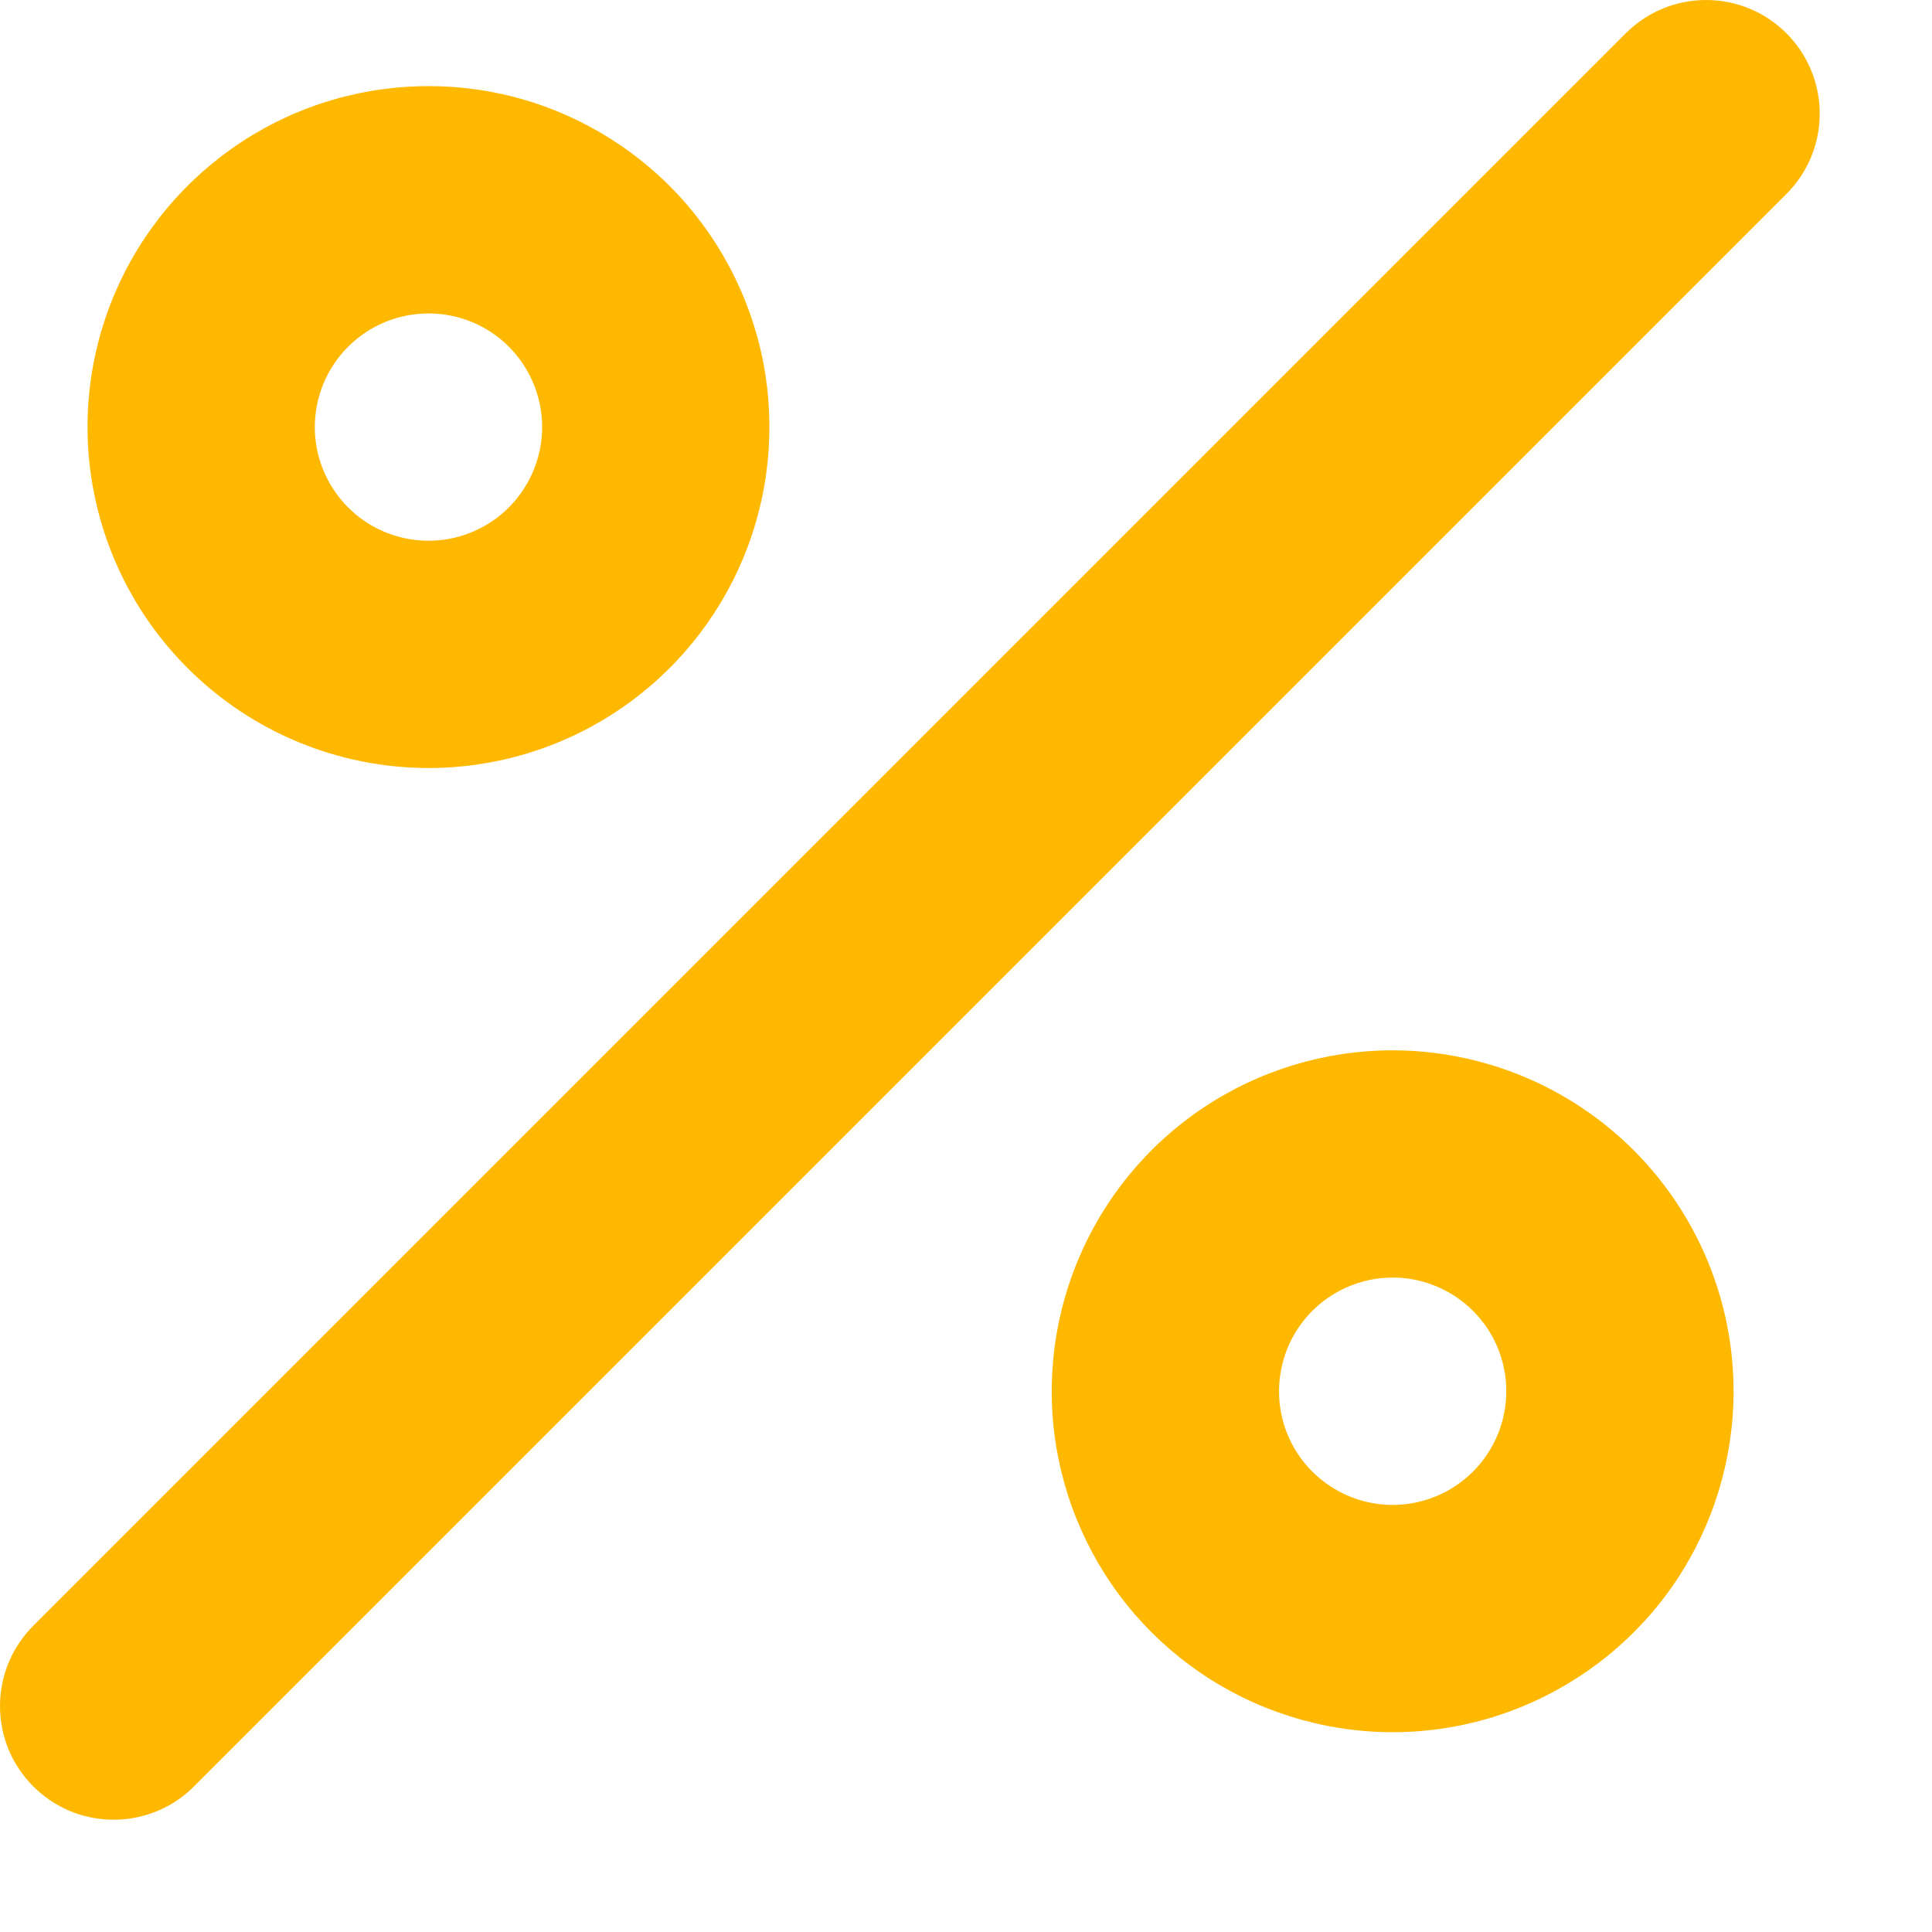 <svg width="17" height="17" viewBox="0 0 17 17" fill="none" xmlns="http://www.w3.org/2000/svg">
<path d="M3.77 6.758C4.364 6.758 4.944 6.582 5.437 6.252C5.93 5.923 6.315 5.454 6.542 4.906C6.769 4.358 6.828 3.754 6.713 3.173C6.597 2.591 6.311 2.056 5.892 1.636C5.472 1.217 4.938 0.931 4.356 0.815C3.774 0.7 3.17 0.759 2.622 0.986C2.074 1.213 1.606 1.598 1.276 2.091C0.946 2.584 0.77 3.164 0.77 3.758C0.771 4.553 1.087 5.316 1.65 5.878C2.212 6.441 2.975 6.757 3.77 6.758ZM3.77 2.758C3.968 2.758 4.161 2.816 4.326 2.926C4.49 3.036 4.618 3.192 4.694 3.375C4.77 3.558 4.79 3.759 4.751 3.953C4.712 4.147 4.617 4.325 4.477 4.465C4.338 4.605 4.159 4.7 3.965 4.739C3.771 4.777 3.57 4.757 3.388 4.682C3.205 4.606 3.049 4.478 2.939 4.313C2.829 4.149 2.77 3.956 2.77 3.758C2.77 3.493 2.876 3.238 3.063 3.051C3.251 2.863 3.505 2.758 3.77 2.758ZM12.254 9.242C11.661 9.242 11.081 9.418 10.588 9.747C10.094 10.077 9.71 10.546 9.483 11.094C9.256 11.642 9.196 12.245 9.312 12.827C9.428 13.409 9.713 13.944 10.133 14.363C10.553 14.783 11.087 15.068 11.669 15.184C12.251 15.3 12.854 15.241 13.402 15.013C13.95 14.786 14.419 14.402 14.749 13.909C15.078 13.415 15.254 12.835 15.254 12.242C15.254 11.446 14.937 10.684 14.375 10.121C13.812 9.559 13.05 9.243 12.254 9.242ZM12.254 13.242C12.056 13.242 11.863 13.183 11.699 13.073C11.534 12.963 11.406 12.807 11.33 12.624C11.255 12.442 11.235 12.241 11.274 12.047C11.312 11.853 11.407 11.675 11.547 11.535C11.687 11.395 11.865 11.3 12.059 11.261C12.253 11.222 12.454 11.242 12.637 11.318C12.82 11.394 12.976 11.522 13.086 11.686C13.196 11.851 13.254 12.044 13.254 12.242C13.254 12.507 13.149 12.761 12.961 12.949C12.774 13.136 12.52 13.242 12.254 13.242ZM15.719 0.293C15.532 0.105 15.277 0 15.012 0C14.747 0 14.493 0.105 14.305 0.293L0.305 14.293C0.21 14.385 0.134 14.495 0.081 14.617C0.029 14.739 0.001 14.871 3.77571e-05 15.003C-0.001 15.136 0.024 15.268 0.074 15.391C0.125 15.514 0.199 15.625 0.293 15.719C0.387 15.813 0.498 15.887 0.621 15.938C0.744 15.988 0.876 16.013 1.009 16.012C1.141 16.011 1.273 15.983 1.395 15.931C1.517 15.879 1.627 15.802 1.719 15.707L15.719 1.707C15.907 1.519 16.012 1.265 16.012 1C16.012 0.735 15.907 0.48 15.719 0.293Z" fill="#FFB800"/>
</svg>
